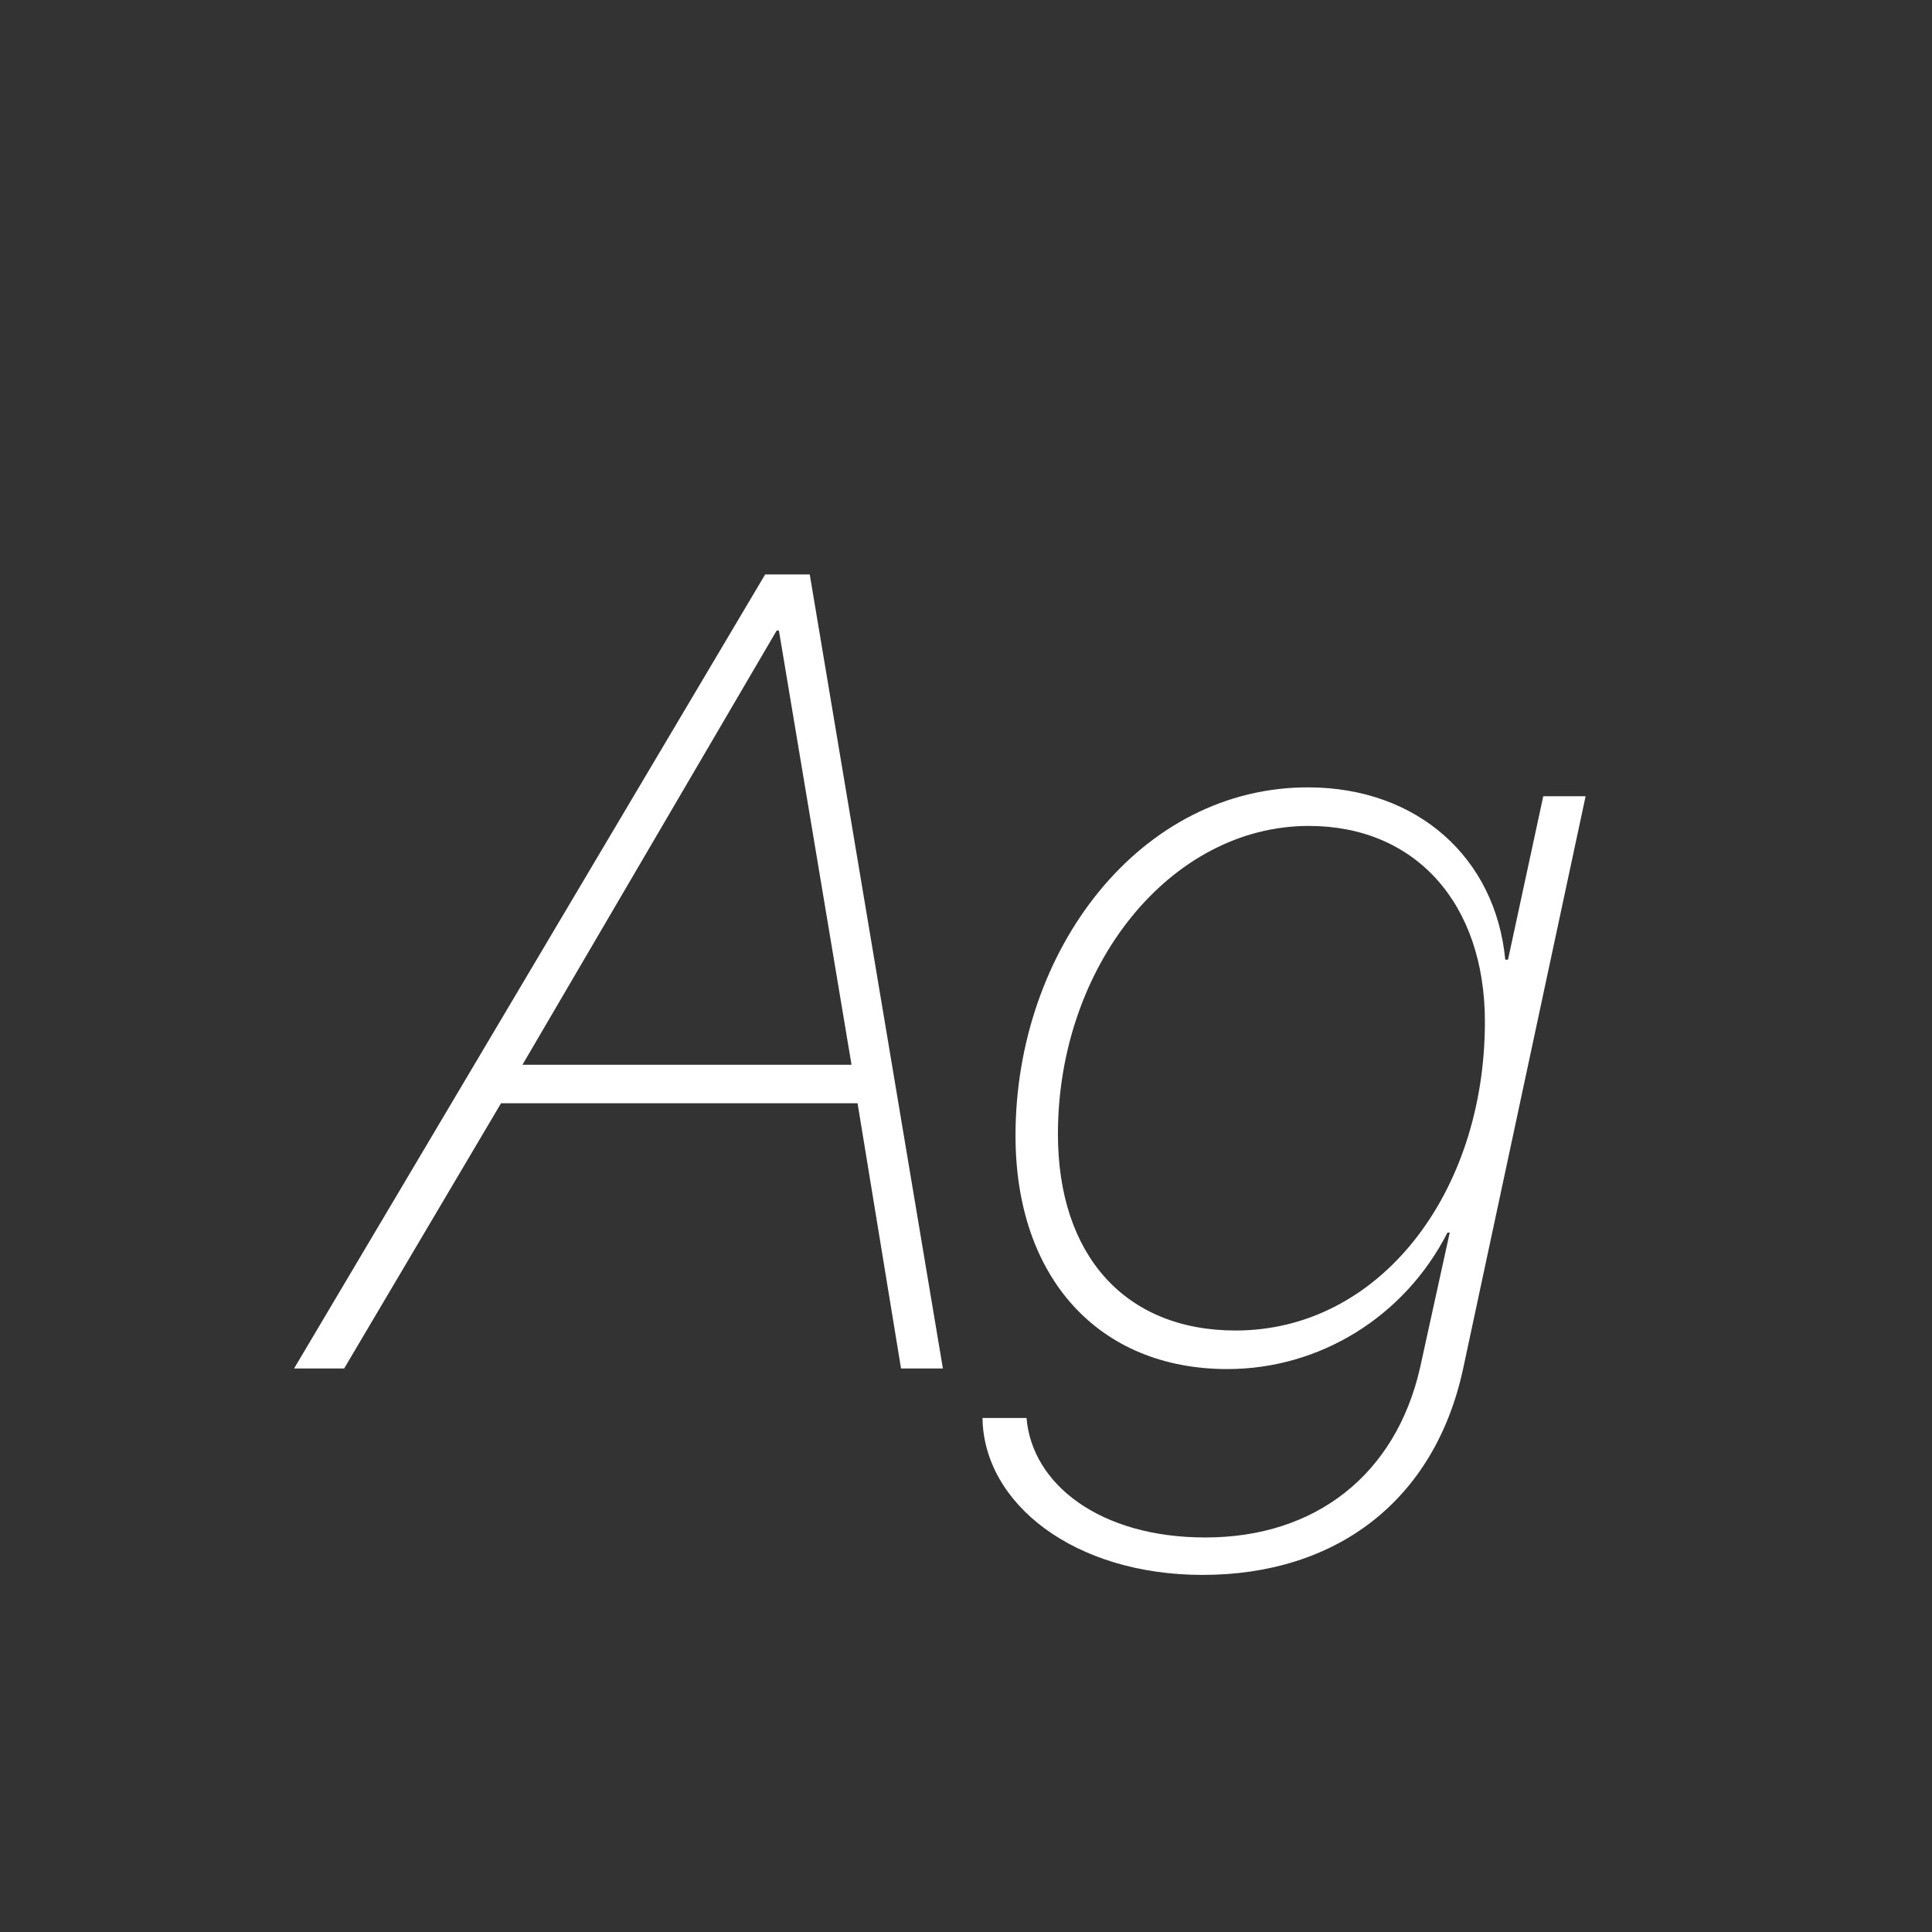 <svg width="24" height="24" viewBox="0 0 24 24" fill="none" xmlns="http://www.w3.org/2000/svg">
<rect x="0" y="0" width="24" height="24" fill="#333333" stroke="none"/>
<path d="M11.193 17H11.713L10.059 7.136H9.505L3.653 17H4.275L6.224 13.705H10.653L11.193 17ZM9.648 7.833H9.676L10.578 13.227H6.49L9.648 7.833ZM14.94 19.564C16.601 19.564 17.817 18.641 18.173 17.014L19.697 9.891H19.171L18.733 11.921H18.699C18.576 10.649 17.605 9.788 16.266 9.781C14.167 9.768 12.615 11.798 12.615 14.108C12.615 15.872 13.648 17.007 15.247 17.007C16.395 17.007 17.448 16.357 17.981 15.312H18.009L17.64 16.993C17.339 18.312 16.348 19.099 14.974 19.099C13.661 19.099 12.82 18.436 12.752 17.615H12.205C12.219 18.675 13.34 19.564 14.94 19.564ZM15.35 16.528C13.969 16.528 13.142 15.585 13.142 14.088C13.142 12.003 14.536 10.26 16.259 10.26C17.578 10.26 18.446 11.217 18.446 12.693C18.446 14.826 17.134 16.528 15.35 16.528Z" fill="white"/>
</svg>
